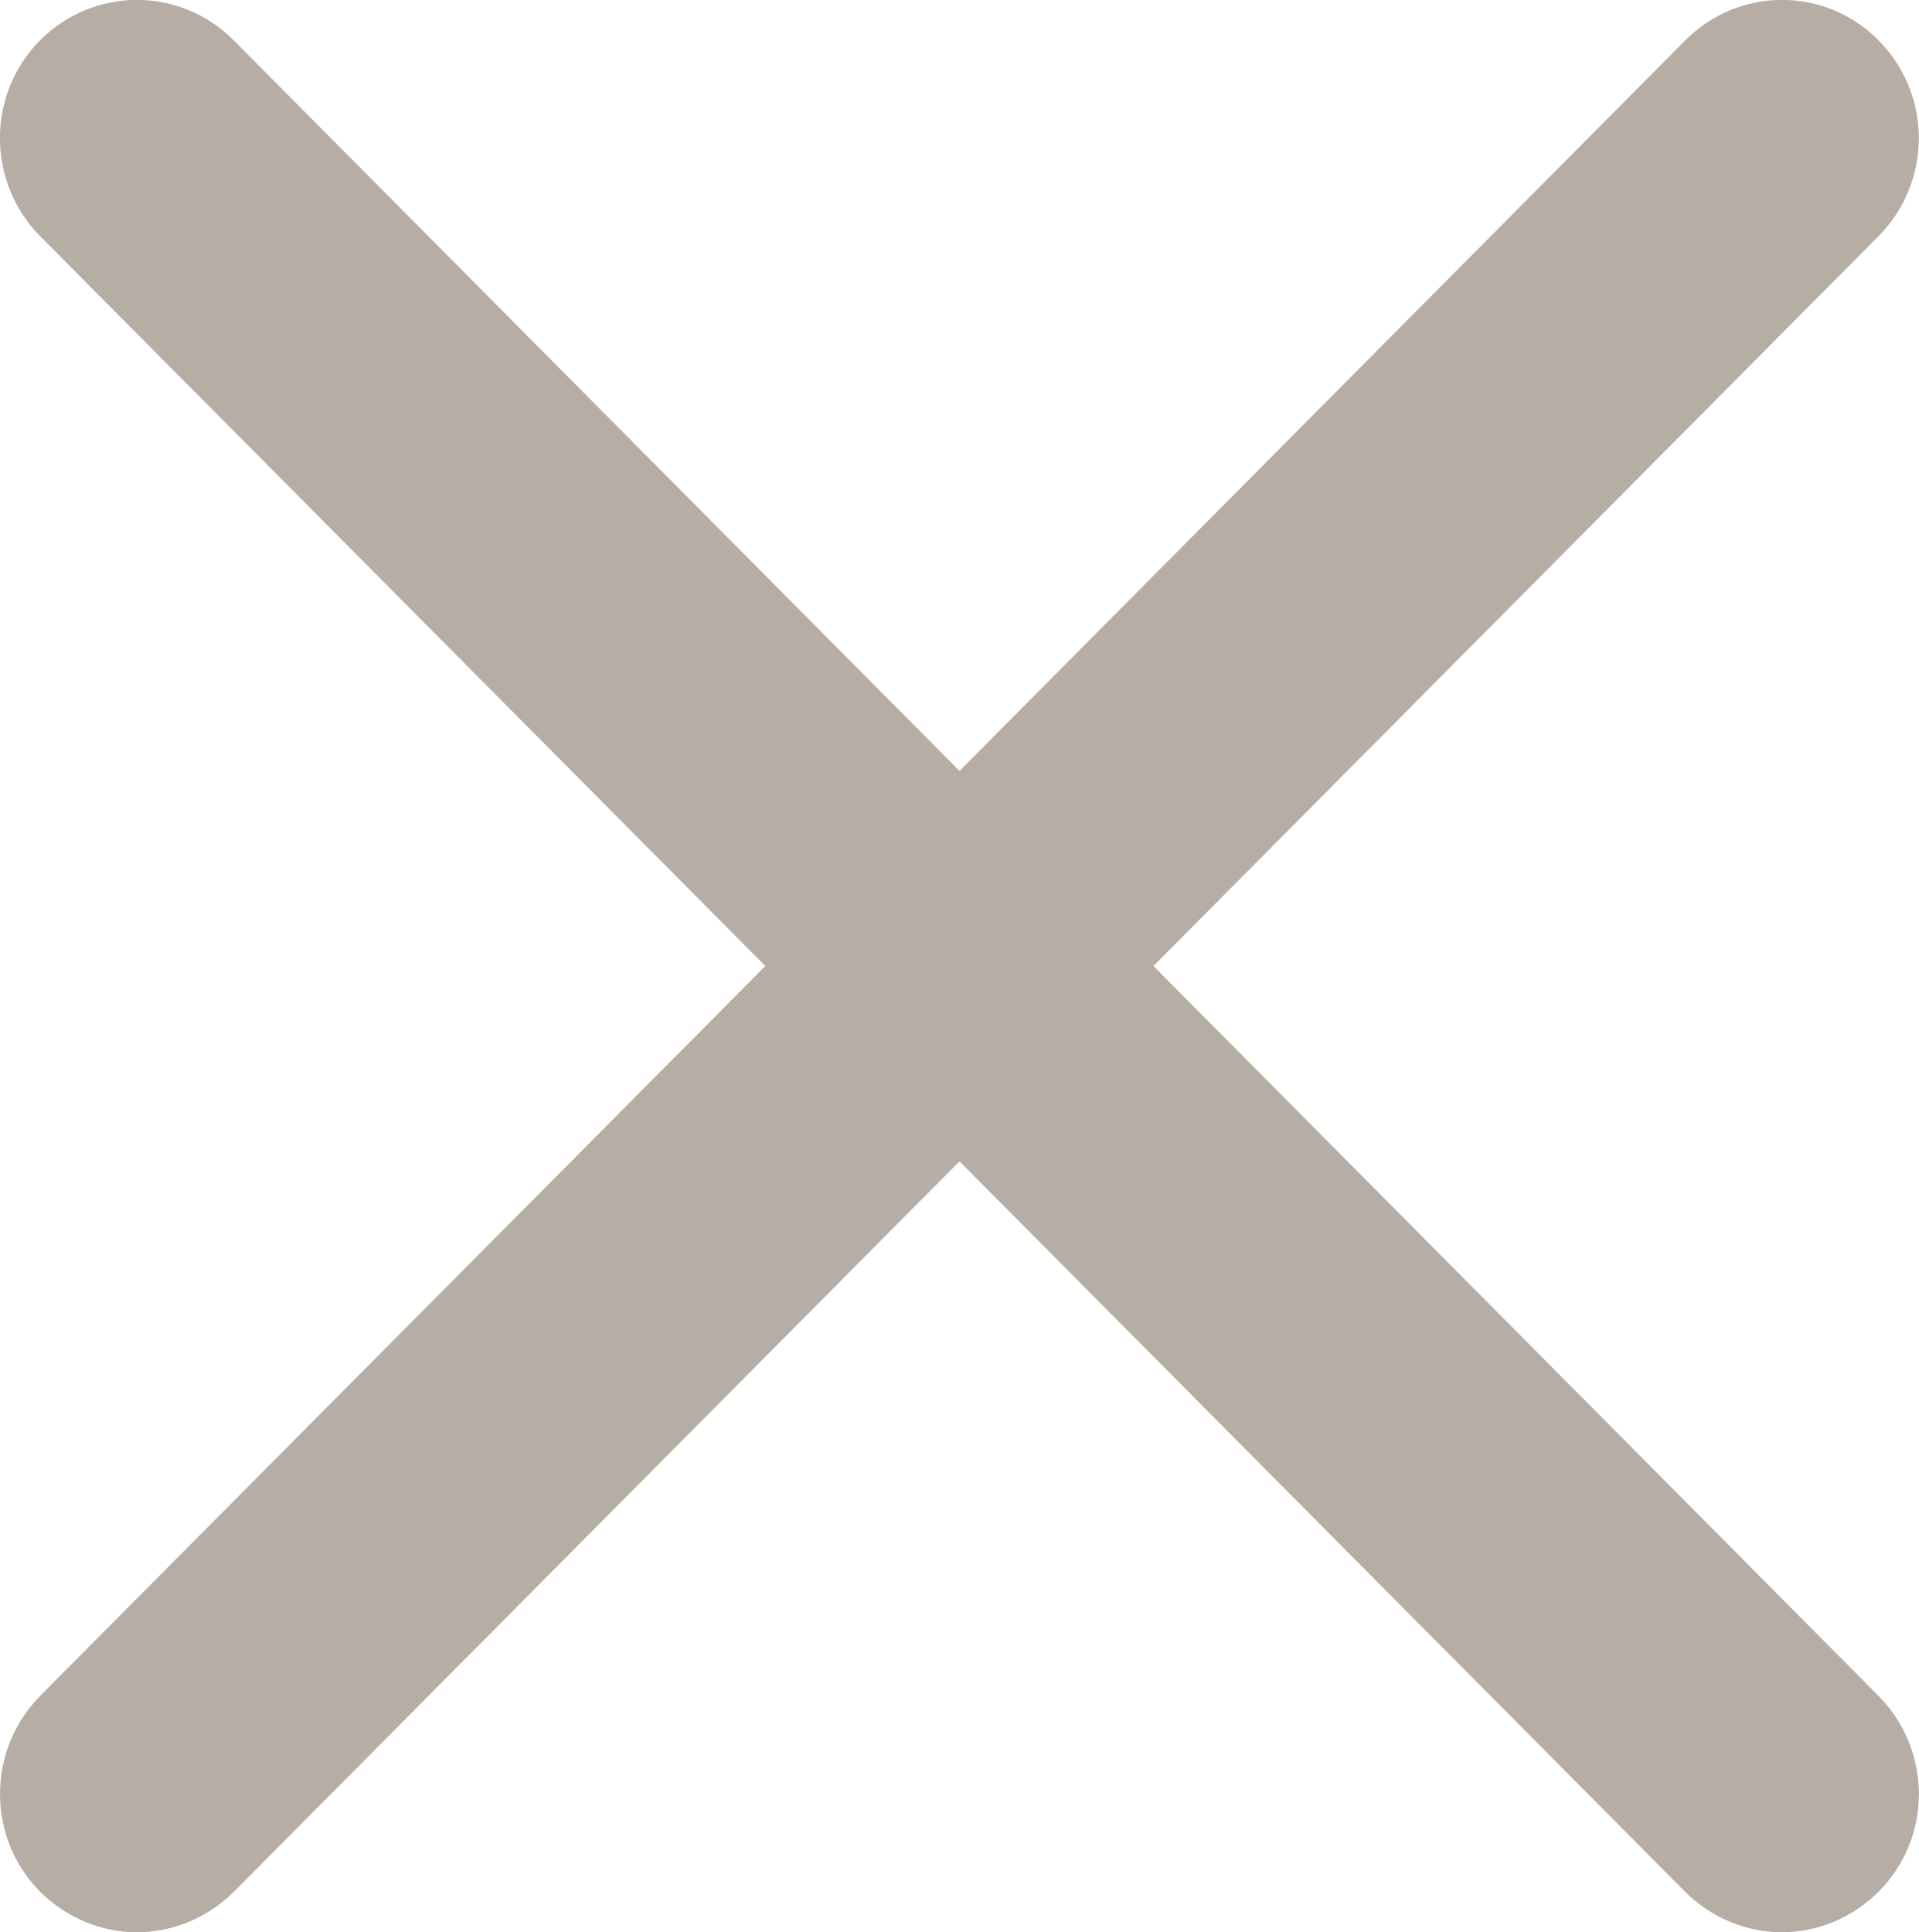 <svg version="1.1" id="Layer_1" xmlns="http://www.w3.org/2000/svg" xmlns:xlink="http://www.w3.org/1999/xlink" x="0px" y="0px" width="9.954px" height="10.023px" viewBox="0 0 9.954 10.023" enable-background="new 0 0 9.954 10.023" xml:space="preserve"><g>	<g>		<path fill="#B6ADA4" d="M9.745,8.798L5.983,5.011l3.763-3.788c0.276-0.28,0.276-0.732,0-1.012c-0.277-0.282-0.728-0.282-1.006,0            L4.977,3.999L1.214,0.211c-0.278-0.282-0.729-0.282-1.008,0c-0.275,0.279-0.275,0.731,0,1.012L3.97,5.011L0.207,8.798            c-0.276,0.282-0.276,0.734,0,1.014c0.14,0.139,0.321,0.211,0.503,0.211s0.365-0.072,0.504-0.211l3.763-3.788L8.74,9.812            c0.139,0.139,0.321,0.211,0.503,0.211s0.363-0.072,0.502-0.211C10.023,9.533,10.023,9.081,9.745,8.798z"></path>	</g></g></svg>